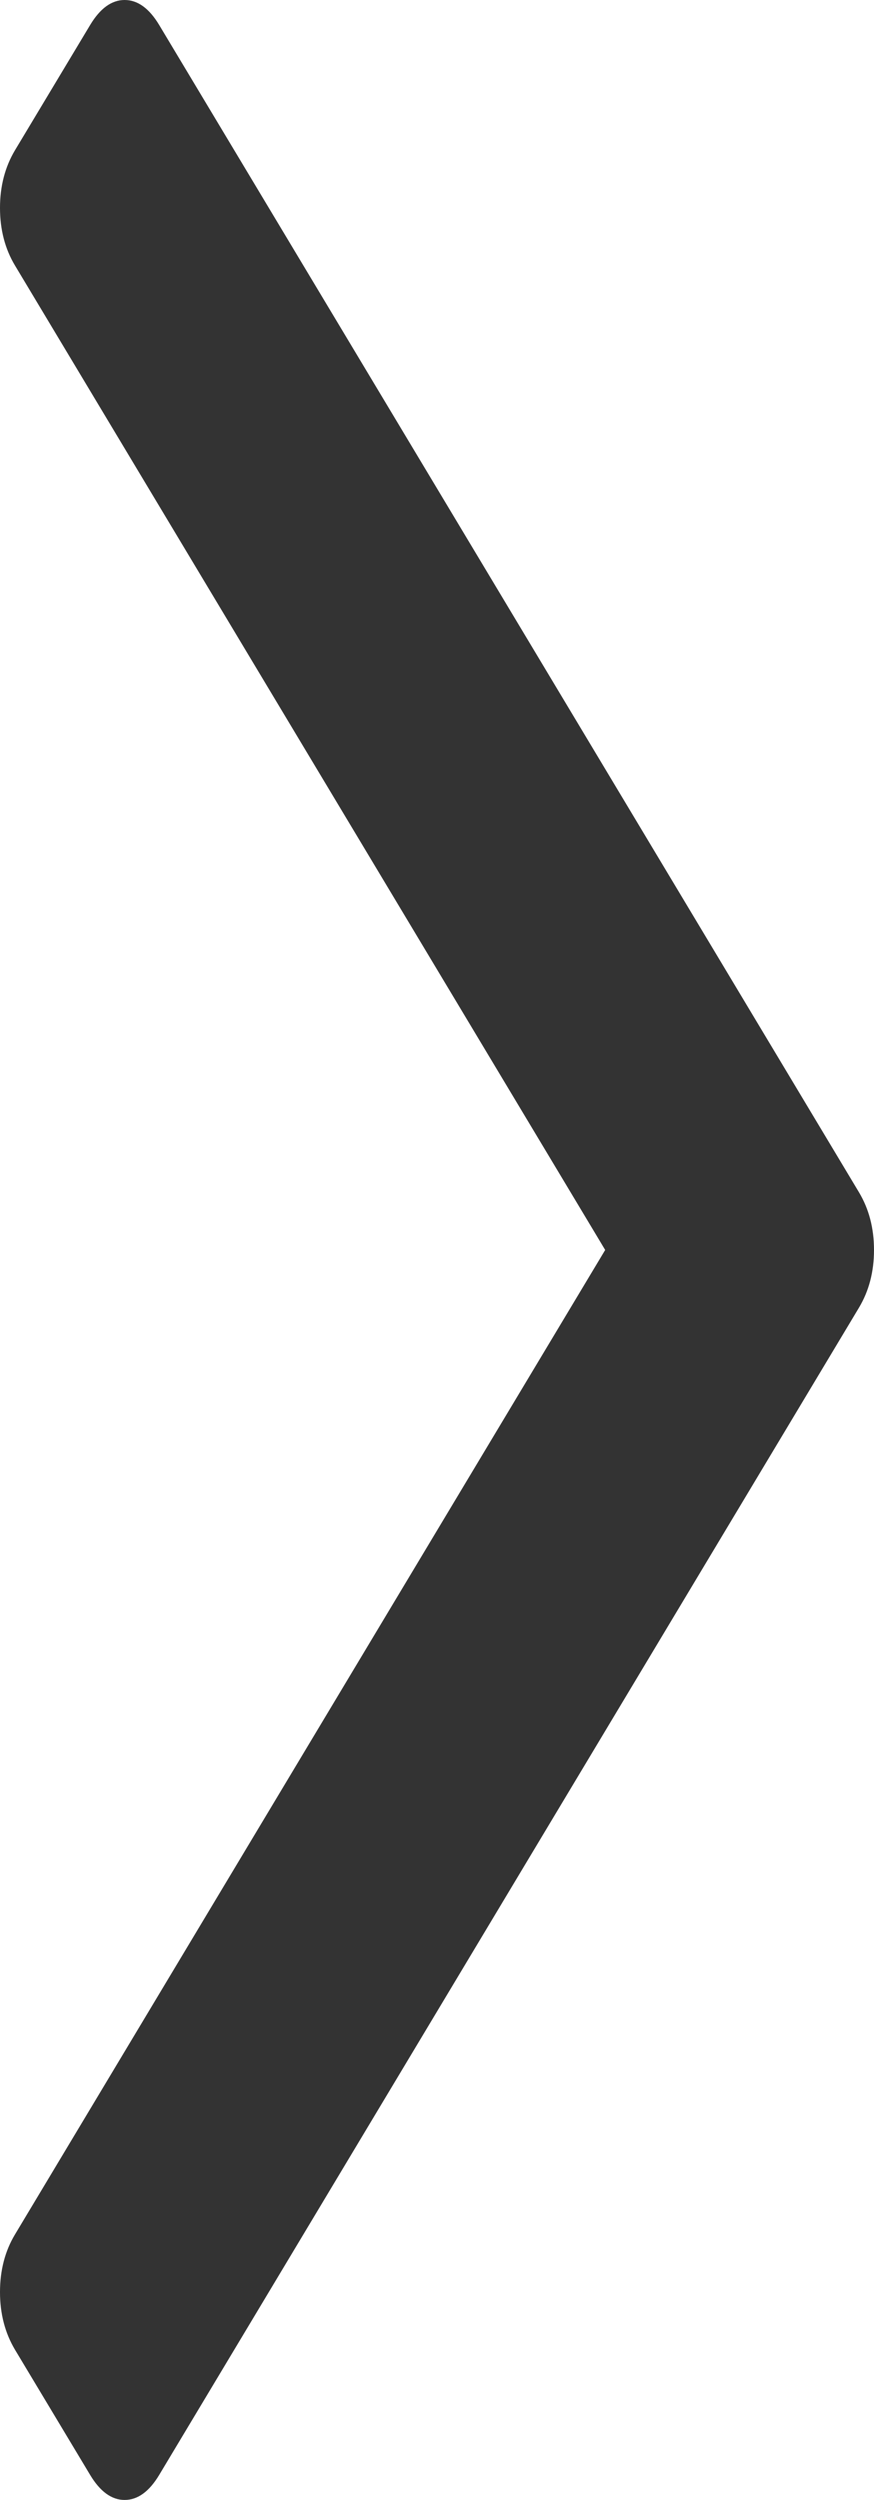 ﻿<?xml version="1.0" encoding="utf-8"?>
<svg version="1.1" xmlns:xlink="http://www.w3.org/1999/xlink" width="7px" height="20px" xmlns="http://www.w3.org/2000/svg">
  <g transform="matrix(1 0 0 1 -376 -270 )">
    <path d="M 6.88 9.539  C 6.96 9.673  7 9.826  7 10  C 7 10.174  6.96 10.327  6.88 10.461  L 1.275 19.8  C 1.195 19.933  1.103 20  0.998 20  C 0.894 20  0.802 19.933  0.722 19.8  L 0.12 18.798  C 0.04 18.664  0 18.51  0 18.337  C 0 18.163  0.04 18.009  0.12 17.876  L 4.847 10  L 0.12 2.124  C 0.04 1.991  0 1.837  0 1.663  C 0 1.49  0.04 1.336  0.12 1.202  L 0.722 0.2  C 0.802 0.067  0.894 0  0.998 0  C 1.103 0  1.195 0.067  1.275 0.2  L 6.88 9.539  Z " fill-rule="nonzero" fill="#333333" stroke="none" transform="matrix(1 0 0 1 376 270 )" />
  </g>
</svg>